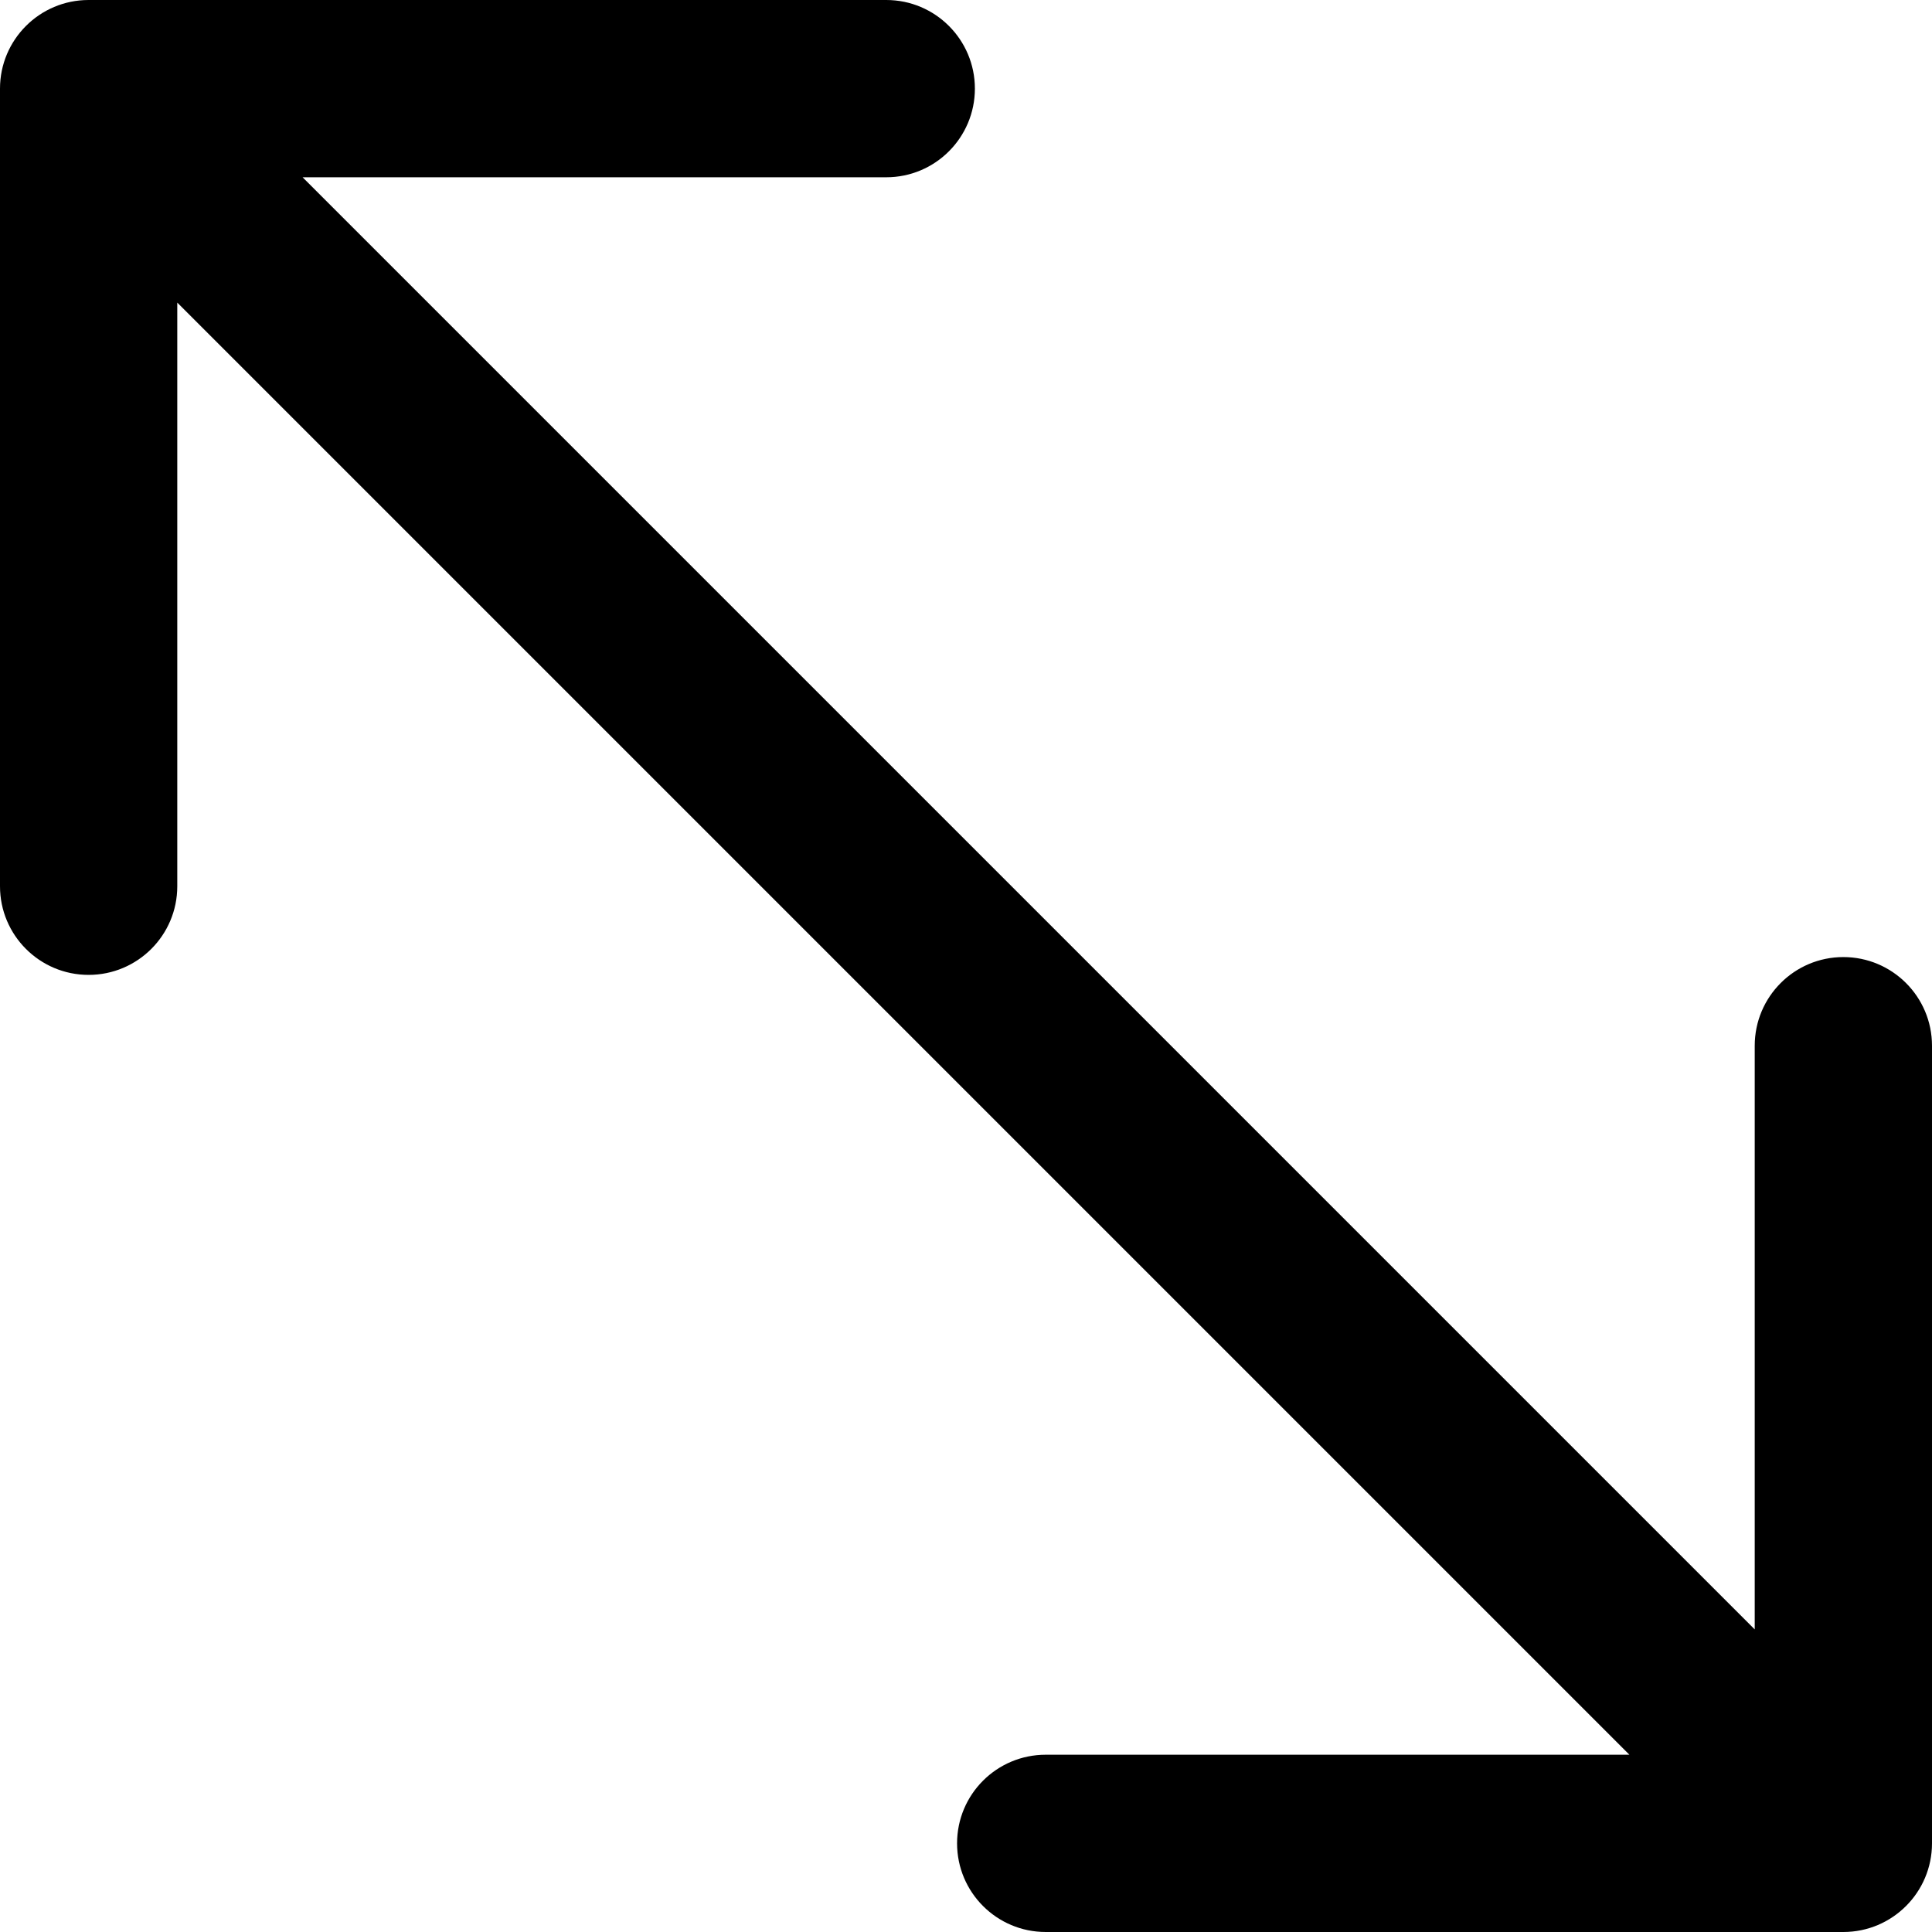 <svg width="45" height="45" viewBox="0 0 45 45" fill="none" xmlns="http://www.w3.org/2000/svg">
<path d="M2.064 1.25344e-06C0.924 1.21122e-06 -3.3183e-05 0.924 -3.31408e-05 2.064L-3.34786e-05 20.643C-3.34786e-05 21.783 0.924 22.707 2.064 22.707C3.204 22.707 4.129 21.783 4.129 20.643L4.129 4.129L20.643 4.129C21.783 4.129 22.707 3.204 22.707 2.064C22.707 0.924 21.783 9.15656e-07 20.643 9.15656e-07L2.064 1.25344e-06ZM42.935 45C44.075 45 45 44.075 45 42.935L45 24.357C45 23.217 44.075 22.292 42.935 22.292C41.795 22.292 40.871 23.217 40.871 24.357L40.871 40.871L24.357 40.871C23.216 40.871 22.292 41.795 22.292 42.935C22.292 44.075 23.216 45 24.357 45L42.935 45ZM0.605 3.524L41.476 44.395L44.395 41.476L3.524 0.605L0.605 3.524Z" fill="black"/>
</svg>
